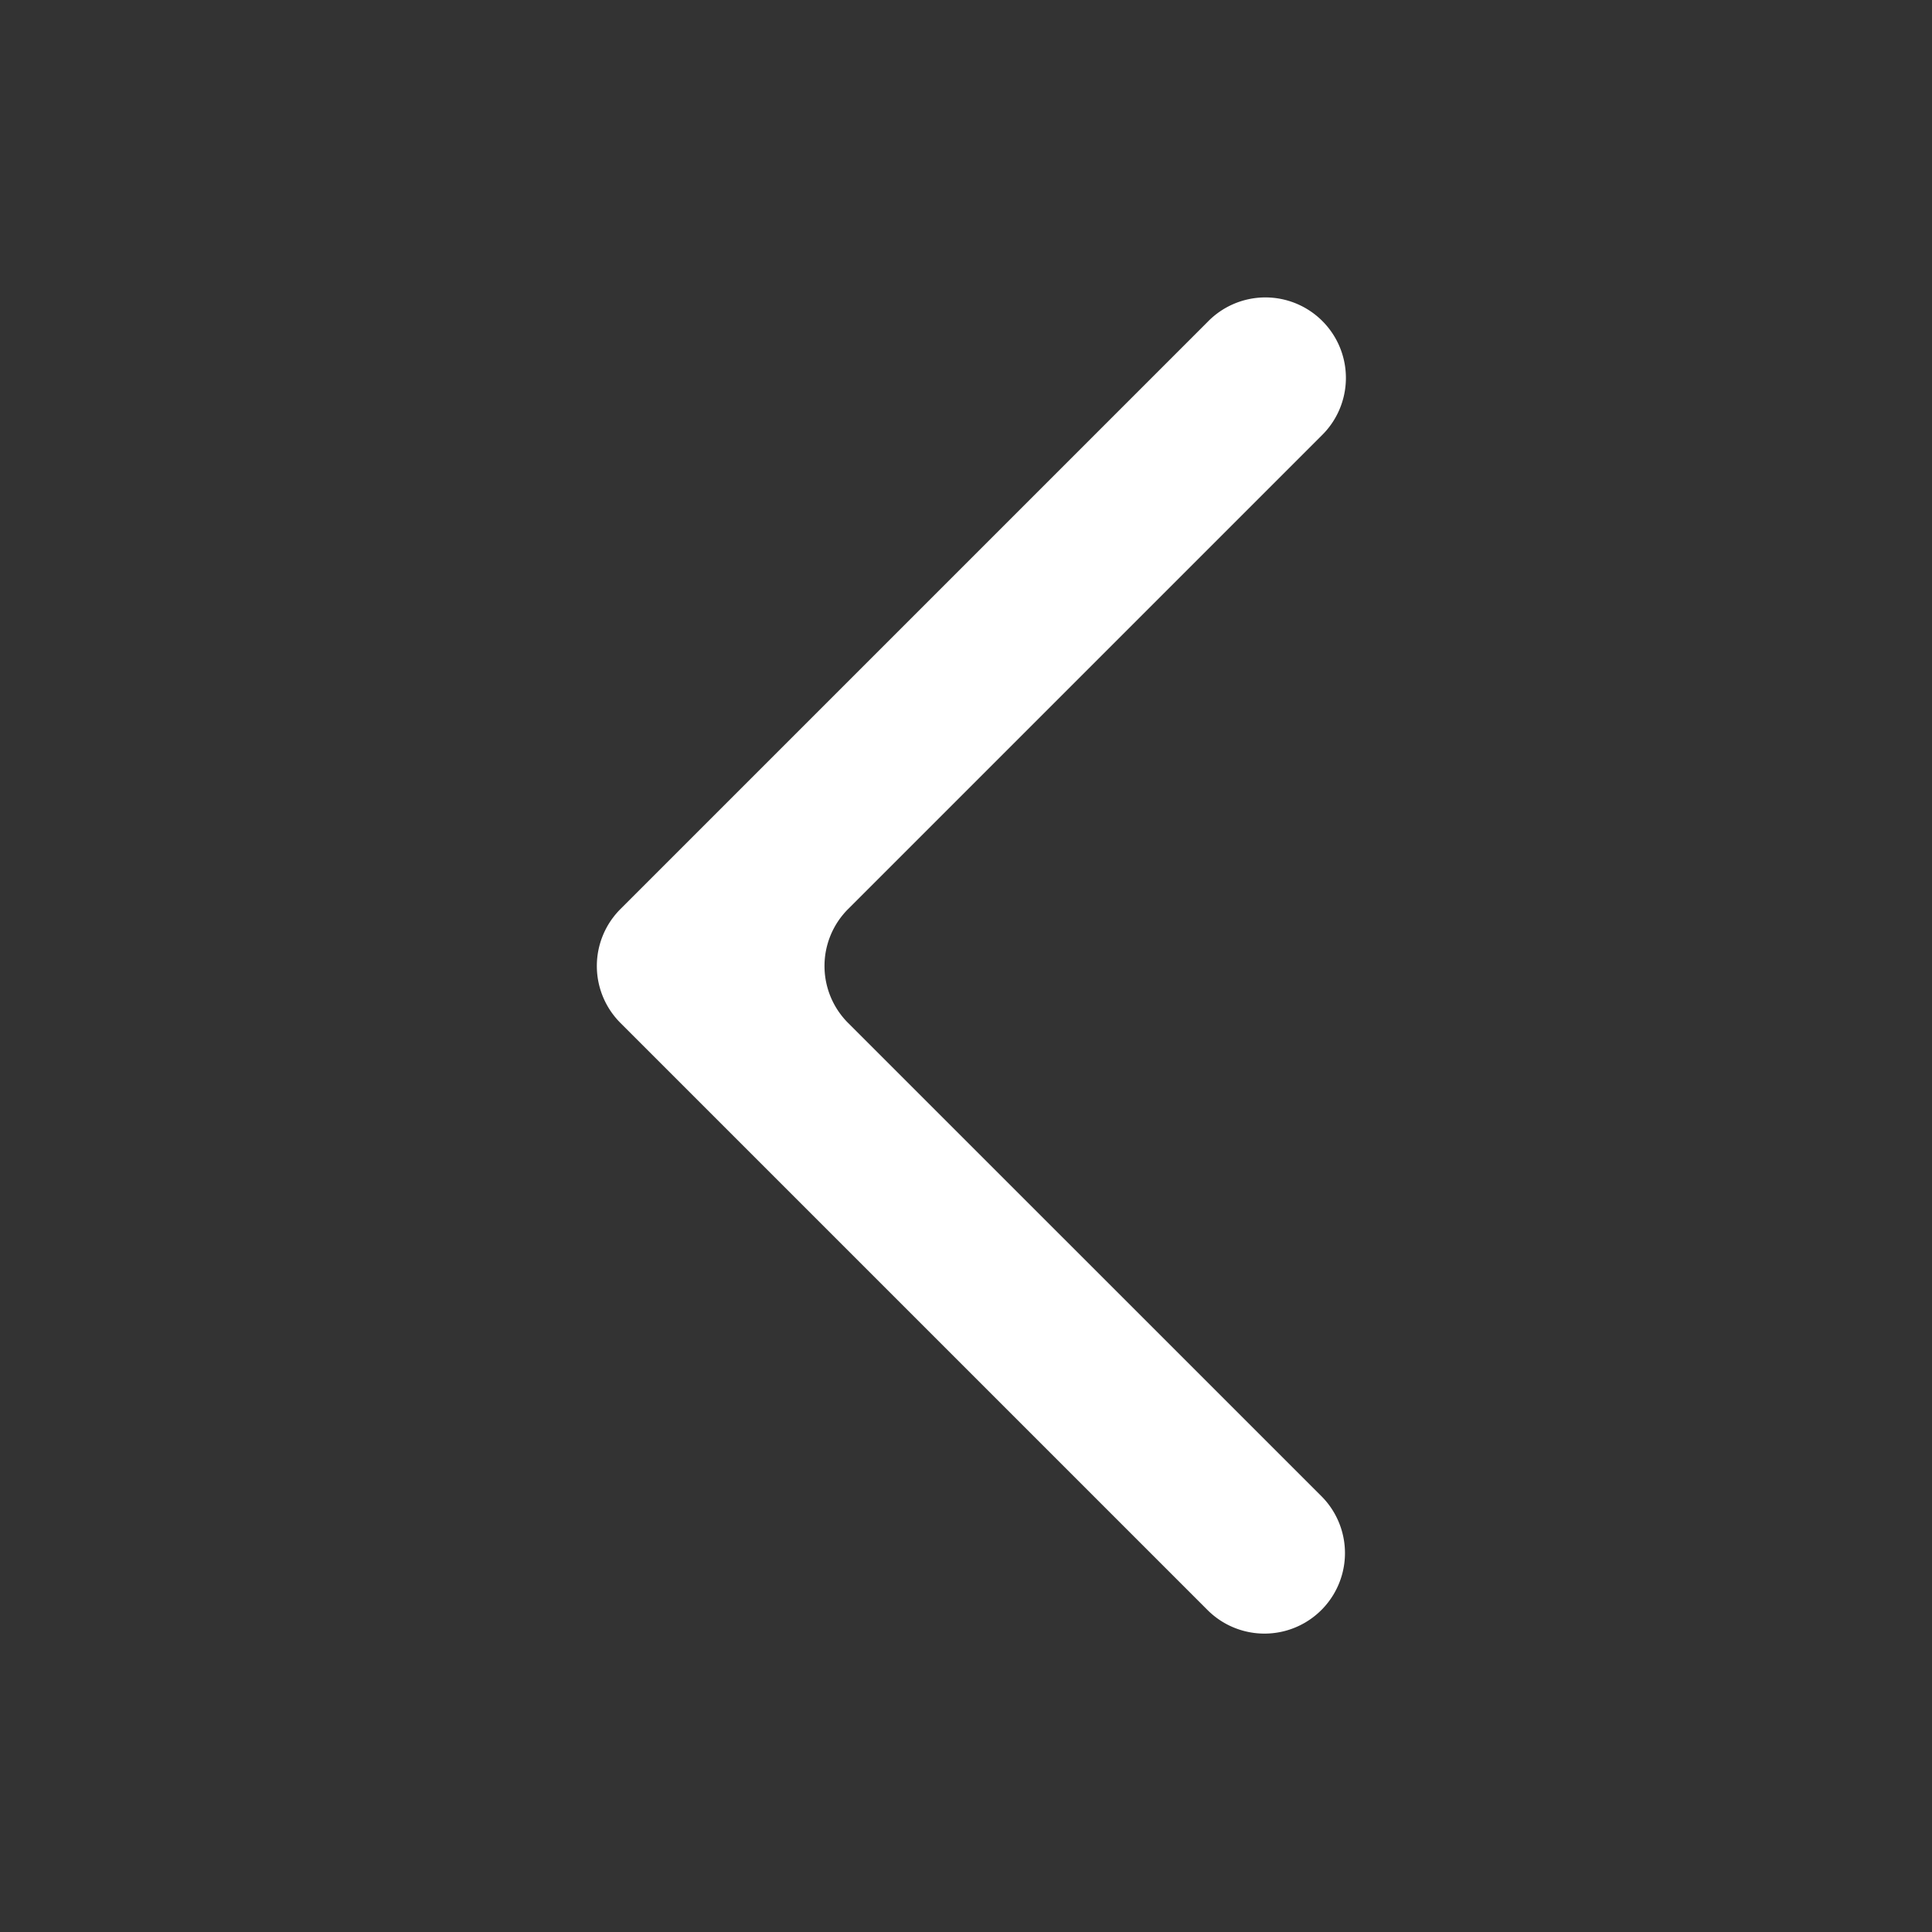 <svg
      xmlns="http://www.w3.org/2000/svg"
      width="512"
      height="512"
      enableBackground="new 0 0 512 512"
      viewBox="0 0 24 24"
    >
      <rect x="0" y="0" width="24" height="24" fill="#333333" stroke="none"/>
      <path
        fill="#fff"
        fillRule="evenodd"
        d="M15 4a1 1 0 111.414 1.414l-5.879 5.879a1 1 0 000 1.414l5.88 5.879A1 1 0 0115 20l-7.293-7.293a1 1 0 010-1.414z"
        clipRule="evenodd"
        data-original="#000000"
      ></path>
    </svg>